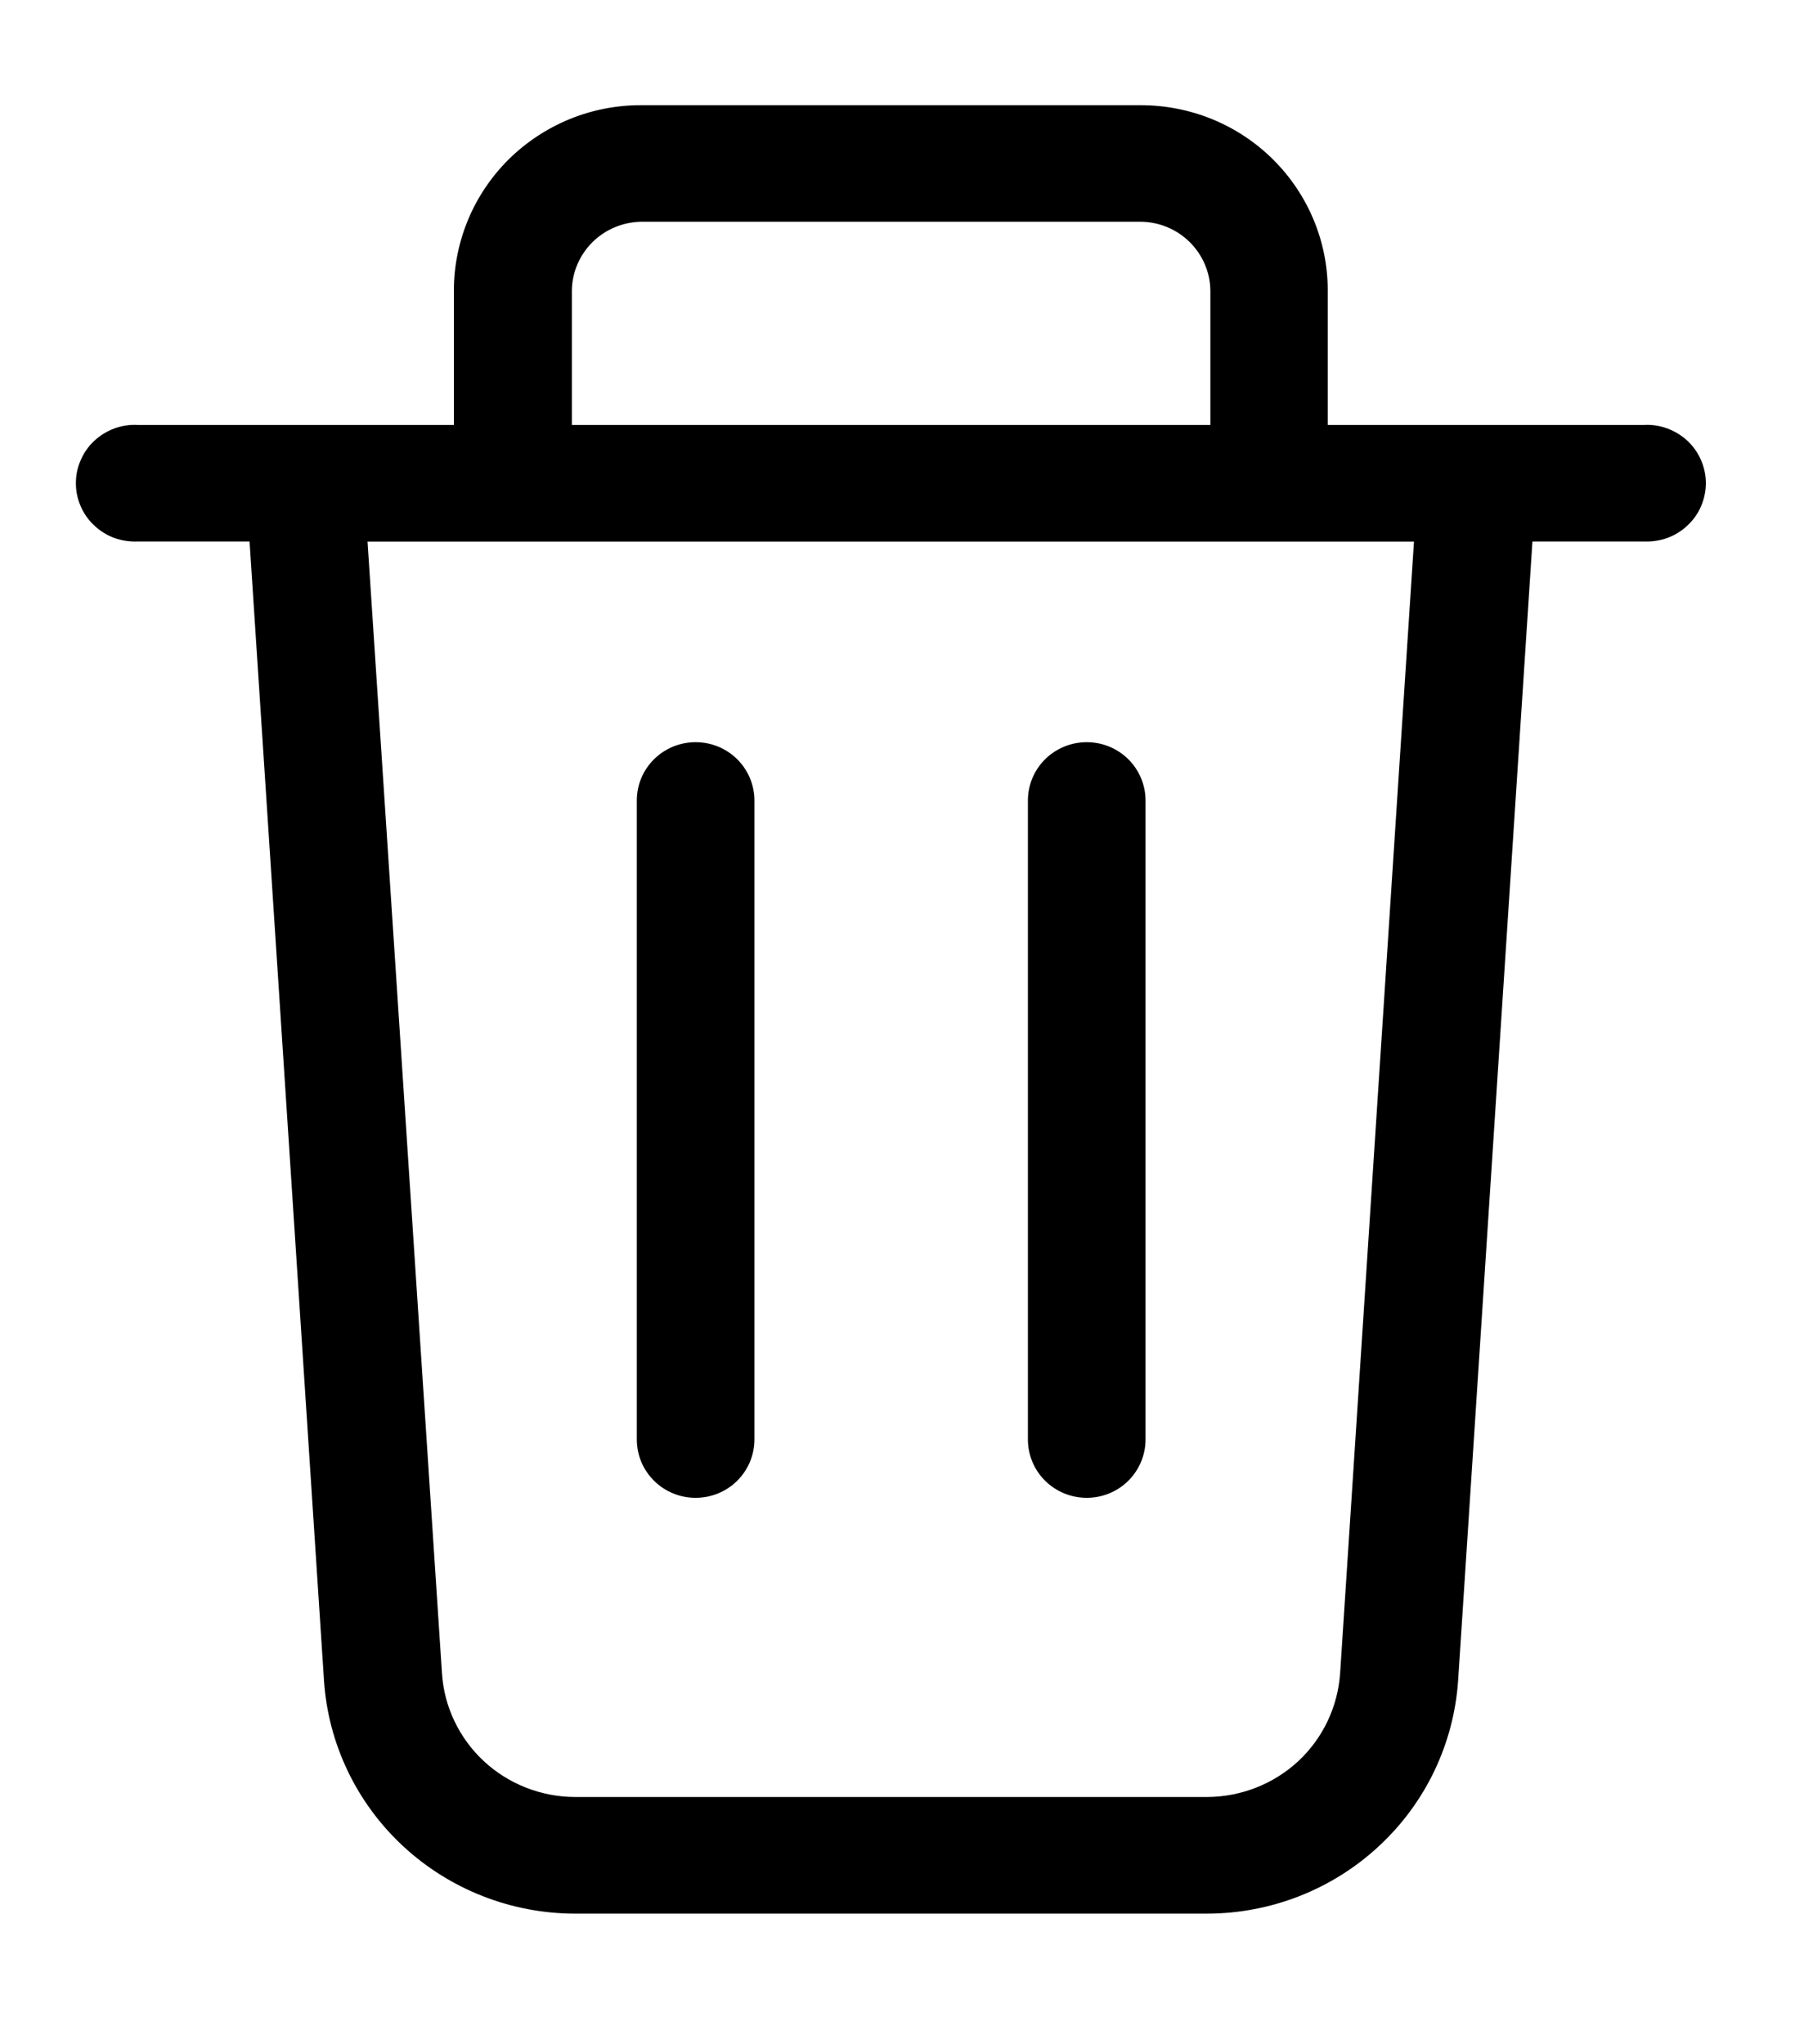 <svg width="15" height="17" viewBox="0 0 15 17" fill="none" xmlns="http://www.w3.org/2000/svg">
<g clip-path="url(#clip0_670_3825)">
<path d="M4.781 15.914C4.251 15.913 3.74 15.713 3.352 15.353C2.965 14.994 2.729 14.502 2.694 13.976L2.075 4.503H1.147C1.08 4.506 1.014 4.496 0.951 4.474C0.889 4.451 0.832 4.416 0.784 4.37C0.735 4.325 0.697 4.271 0.671 4.21C0.644 4.149 0.631 4.084 0.631 4.018C0.631 3.952 0.644 3.887 0.671 3.827C0.697 3.766 0.735 3.711 0.784 3.666C0.832 3.621 0.889 3.586 0.951 3.563C1.014 3.54 1.08 3.53 1.147 3.534H3.774V2.415C3.774 2.212 3.815 2.012 3.893 1.825C3.971 1.638 4.086 1.468 4.23 1.325C4.375 1.182 4.546 1.069 4.735 0.991C4.924 0.914 5.126 0.874 5.33 0.875H9.487C9.899 0.875 10.294 1.037 10.585 1.326C10.876 1.615 11.04 2.006 11.04 2.415V3.534H13.668C13.734 3.53 13.801 3.54 13.863 3.563C13.925 3.586 13.983 3.621 14.031 3.666C14.079 3.711 14.118 3.766 14.144 3.827C14.17 3.887 14.184 3.952 14.184 4.018C14.184 4.084 14.17 4.149 14.144 4.21C14.118 4.271 14.079 4.325 14.031 4.37C13.983 4.416 13.925 4.451 13.863 4.474C13.801 4.496 13.734 4.506 13.668 4.503H12.742L12.124 13.976C12.088 14.502 11.853 14.994 11.465 15.353C11.078 15.713 10.567 15.913 10.036 15.914H4.781ZM3.675 13.916C3.693 14.194 3.818 14.455 4.023 14.646C4.229 14.837 4.5 14.943 4.781 14.944H10.036C10.318 14.943 10.589 14.837 10.795 14.646C11 14.455 11.124 14.193 11.143 13.914L11.757 4.504H3.056L3.675 13.916ZM5.33 1.844C5.178 1.847 5.033 1.908 4.926 2.014C4.819 2.121 4.757 2.264 4.755 2.415V3.534H10.064V2.415C10.062 2.263 9.999 2.118 9.89 2.011C9.781 1.904 9.633 1.844 9.48 1.844H5.33Z" fill="black"/>
<path d="M5.784 12.456C5.72 12.456 5.656 12.444 5.597 12.419C5.537 12.395 5.484 12.359 5.438 12.314C5.393 12.269 5.357 12.216 5.332 12.157C5.308 12.098 5.295 12.035 5.295 11.971V6.657C5.295 6.528 5.346 6.405 5.438 6.314C5.53 6.223 5.654 6.172 5.784 6.172C5.914 6.172 6.038 6.223 6.13 6.314C6.221 6.405 6.273 6.528 6.273 6.657V11.971C6.273 12.1 6.221 12.223 6.13 12.314C6.038 12.405 5.914 12.456 5.784 12.456Z" fill="black"/>
<path d="M9.036 12.456C8.906 12.456 8.782 12.405 8.69 12.314C8.598 12.223 8.547 12.1 8.547 11.971V6.657C8.547 6.528 8.598 6.405 8.69 6.314C8.782 6.223 8.906 6.172 9.036 6.172C9.166 6.172 9.29 6.223 9.382 6.314C9.473 6.405 9.525 6.528 9.525 6.657V11.971C9.525 12.1 9.473 12.223 9.382 12.314C9.29 12.405 9.166 12.456 9.036 12.456Z" fill="black"/>
</g>
<defs>
<clipPath id="clip0_670_3825">
<rect width="14.597" height="15.813" fill="white" transform="translate(0.111 0.585)"/>
</clipPath>
</defs>
</svg>
